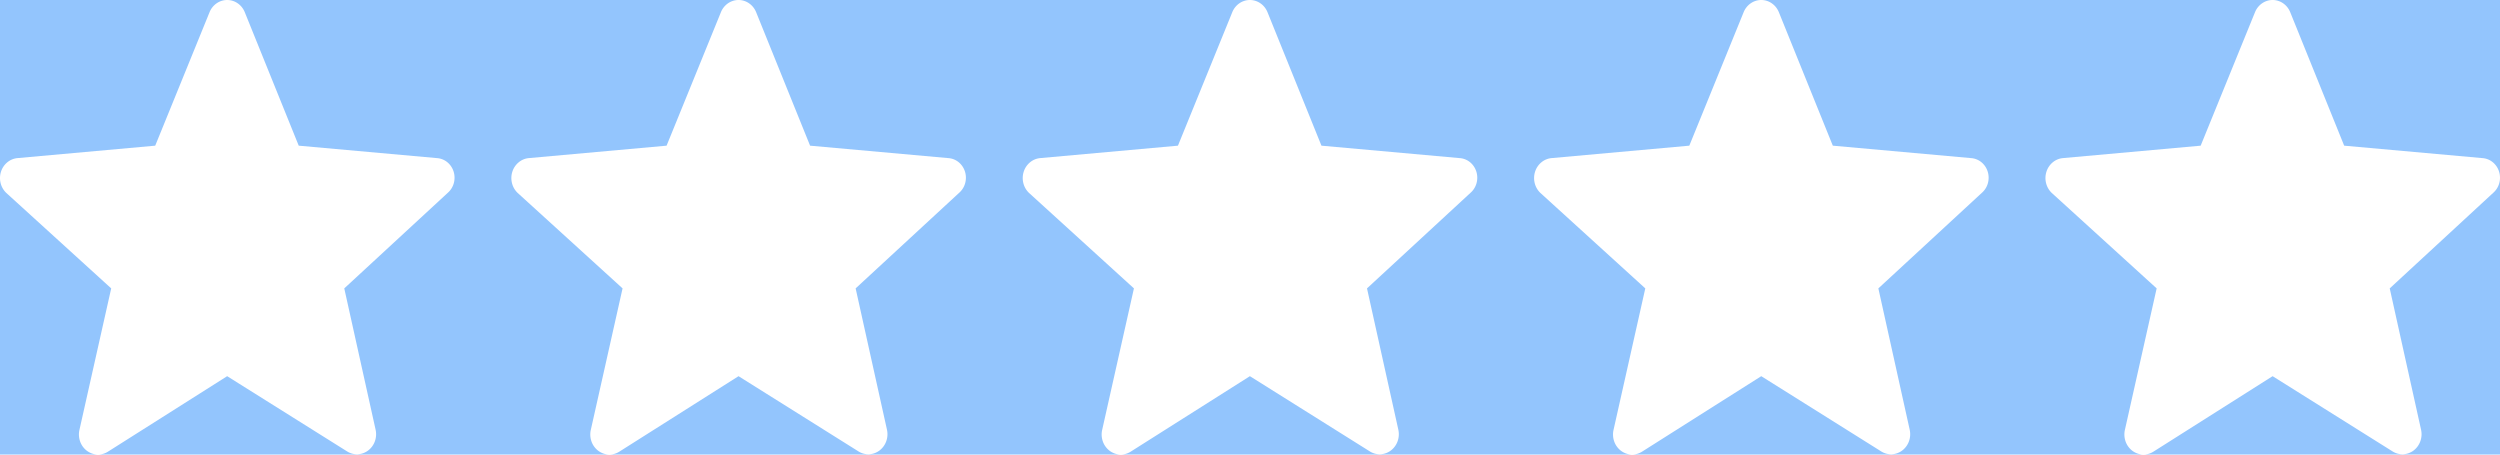 <?xml version="1.0" encoding="utf-8"?>
<svg viewBox="0 0 451 82" fill="none" xmlns="http://www.w3.org/2000/svg">
  <defs/>
  <path fill-rule="evenodd" clip-rule="evenodd" d="M40.98 0H0v82h451V0H40.98Zm92.25 0a3.33 3.33 0 0 1 1.903.6c.565.39 1.007.946 1.273 1.599l9.734 24.081 24.923 2.242c.686.043 1.342.3 1.875.735.539.438.94 1.036 1.149 1.717.209.68.217 1.412.022 2.097a3.556 3.556 0 0 1-1.113 1.742l-18.64 17.212 5.661 25.527c.145.686.096 1.4-.142 2.06a3.603 3.603 0 0 1-1.194 1.643 3.327 3.327 0 0 1-3.773.203L133.23 67.862l-21.471 13.596a3.334 3.334 0 0 1-1.938.54 3.351 3.351 0 0 1-1.897-.68 3.595 3.595 0 0 1-1.217-1.67 3.779 3.779 0 0 1-.126-2.096l5.73-25.527-18.916-17.212a3.647 3.647 0 0 1-1.03-1.765 3.78 3.78 0 0 1 .062-2.068 3.62 3.62 0 0 1 1.135-1.693c.52-.434 1.16-.7 1.835-.765l24.854-2.242 9.803-24.08a3.58 3.58 0 0 1 1.273-1.6c.564-.39 1.226-.6 1.903-.6Zm92.25 0a3.33 3.33 0 0 1 1.903.6c.565.39 1.007.946 1.273 1.599l9.734 24.081 24.923 2.242c.686.043 1.342.3 1.875.735.539.438.94 1.036 1.149 1.717.209.68.217 1.412.022 2.097a3.556 3.556 0 0 1-1.113 1.742l-18.64 17.212 5.661 25.527c.145.686.096 1.4-.142 2.06a3.603 3.603 0 0 1-1.194 1.643 3.327 3.327 0 0 1-3.773.203L225.48 67.862l-21.471 13.596a3.334 3.334 0 0 1-1.938.54 3.351 3.351 0 0 1-1.897-.68 3.595 3.595 0 0 1-1.217-1.67 3.779 3.779 0 0 1-.126-2.096l5.73-25.527-18.916-17.212a3.651 3.651 0 0 1-1.03-1.765 3.777 3.777 0 0 1 .062-2.068 3.615 3.615 0 0 1 1.135-1.693c.521-.434 1.16-.7 1.835-.765l24.854-2.242 9.803-24.08a3.58 3.58 0 0 1 1.273-1.6c.564-.39 1.226-.6 1.903-.6Zm92.25 0a3.33 3.33 0 0 1 1.903.6c.565.39 1.007.946 1.273 1.599l9.734 24.081 24.923 2.242c.686.043 1.342.3 1.875.735.539.438.94 1.036 1.149 1.717.209.68.217 1.412.022 2.097a3.556 3.556 0 0 1-1.113 1.742l-18.64 17.212 5.661 25.527c.145.686.096 1.4-.142 2.06a3.603 3.603 0 0 1-1.194 1.643 3.327 3.327 0 0 1-3.773.203L317.73 67.862l-21.471 13.596a3.334 3.334 0 0 1-1.938.54 3.351 3.351 0 0 1-1.897-.68 3.595 3.595 0 0 1-1.217-1.67 3.779 3.779 0 0 1-.126-2.096l5.73-25.527-18.916-17.212a3.651 3.651 0 0 1-1.03-1.765 3.777 3.777 0 0 1 .062-2.068 3.615 3.615 0 0 1 1.135-1.693c.521-.434 1.16-.7 1.835-.765l24.854-2.242 9.803-24.08a3.58 3.58 0 0 1 1.273-1.6c.564-.39 1.226-.6 1.903-.6Zm92.25 0a3.33 3.33 0 0 1 1.903.6c.565.39 1.007.946 1.273 1.599l9.734 24.081 24.923 2.242c.686.043 1.342.3 1.875.735.539.438.94 1.036 1.149 1.717.209.68.217 1.412.022 2.097a3.556 3.556 0 0 1-1.113 1.742l-18.64 17.212 5.661 25.527c.145.686.096 1.4-.142 2.06a3.603 3.603 0 0 1-1.194 1.643 3.327 3.327 0 0 1-3.773.203L409.98 67.862l-21.471 13.596a3.334 3.334 0 0 1-1.938.54 3.351 3.351 0 0 1-1.897-.68 3.595 3.595 0 0 1-1.217-1.67 3.779 3.779 0 0 1-.126-2.096l5.73-25.527-18.916-17.212a3.651 3.651 0 0 1-1.03-1.765 3.777 3.777 0 0 1 .062-2.068 3.615 3.615 0 0 1 1.135-1.693c.521-.434 1.16-.7 1.835-.765l24.854-2.242 9.803-24.08a3.58 3.58 0 0 1 1.273-1.6c.564-.39 1.226-.6 1.903-.6Zm-369 0a3.33 3.33 0 0 1 1.903.6c.565.39 1.008.946 1.273 1.599L53.89 26.28l24.923 2.242c.686.043 1.342.3 1.875.735.54.438.94 1.036 1.15 1.717.208.68.216 1.412.021 2.097a3.557 3.557 0 0 1-1.113 1.742l-18.64 17.212 5.66 25.527c.145.686.097 1.4-.14 2.06a3.603 3.603 0 0 1-1.195 1.643 3.328 3.328 0 0 1-3.773.203L40.98 67.862 19.51 81.458a3.334 3.334 0 0 1-1.939.54 3.35 3.35 0 0 1-1.897-.68 3.595 3.595 0 0 1-1.217-1.67 3.778 3.778 0 0 1-.126-2.096l5.73-25.527L1.145 34.813a3.648 3.648 0 0 1-1.03-1.765 3.778 3.778 0 0 1 .062-2.068 3.62 3.62 0 0 1 1.135-1.693c.52-.434 1.16-.7 1.835-.765l24.854-2.242L37.804 2.2A3.582 3.582 0 0 1 39.077.6 3.34 3.34 0 0 1 40.98 0Z" style="fill: rgb(147, 197, 253);"/>
</svg>